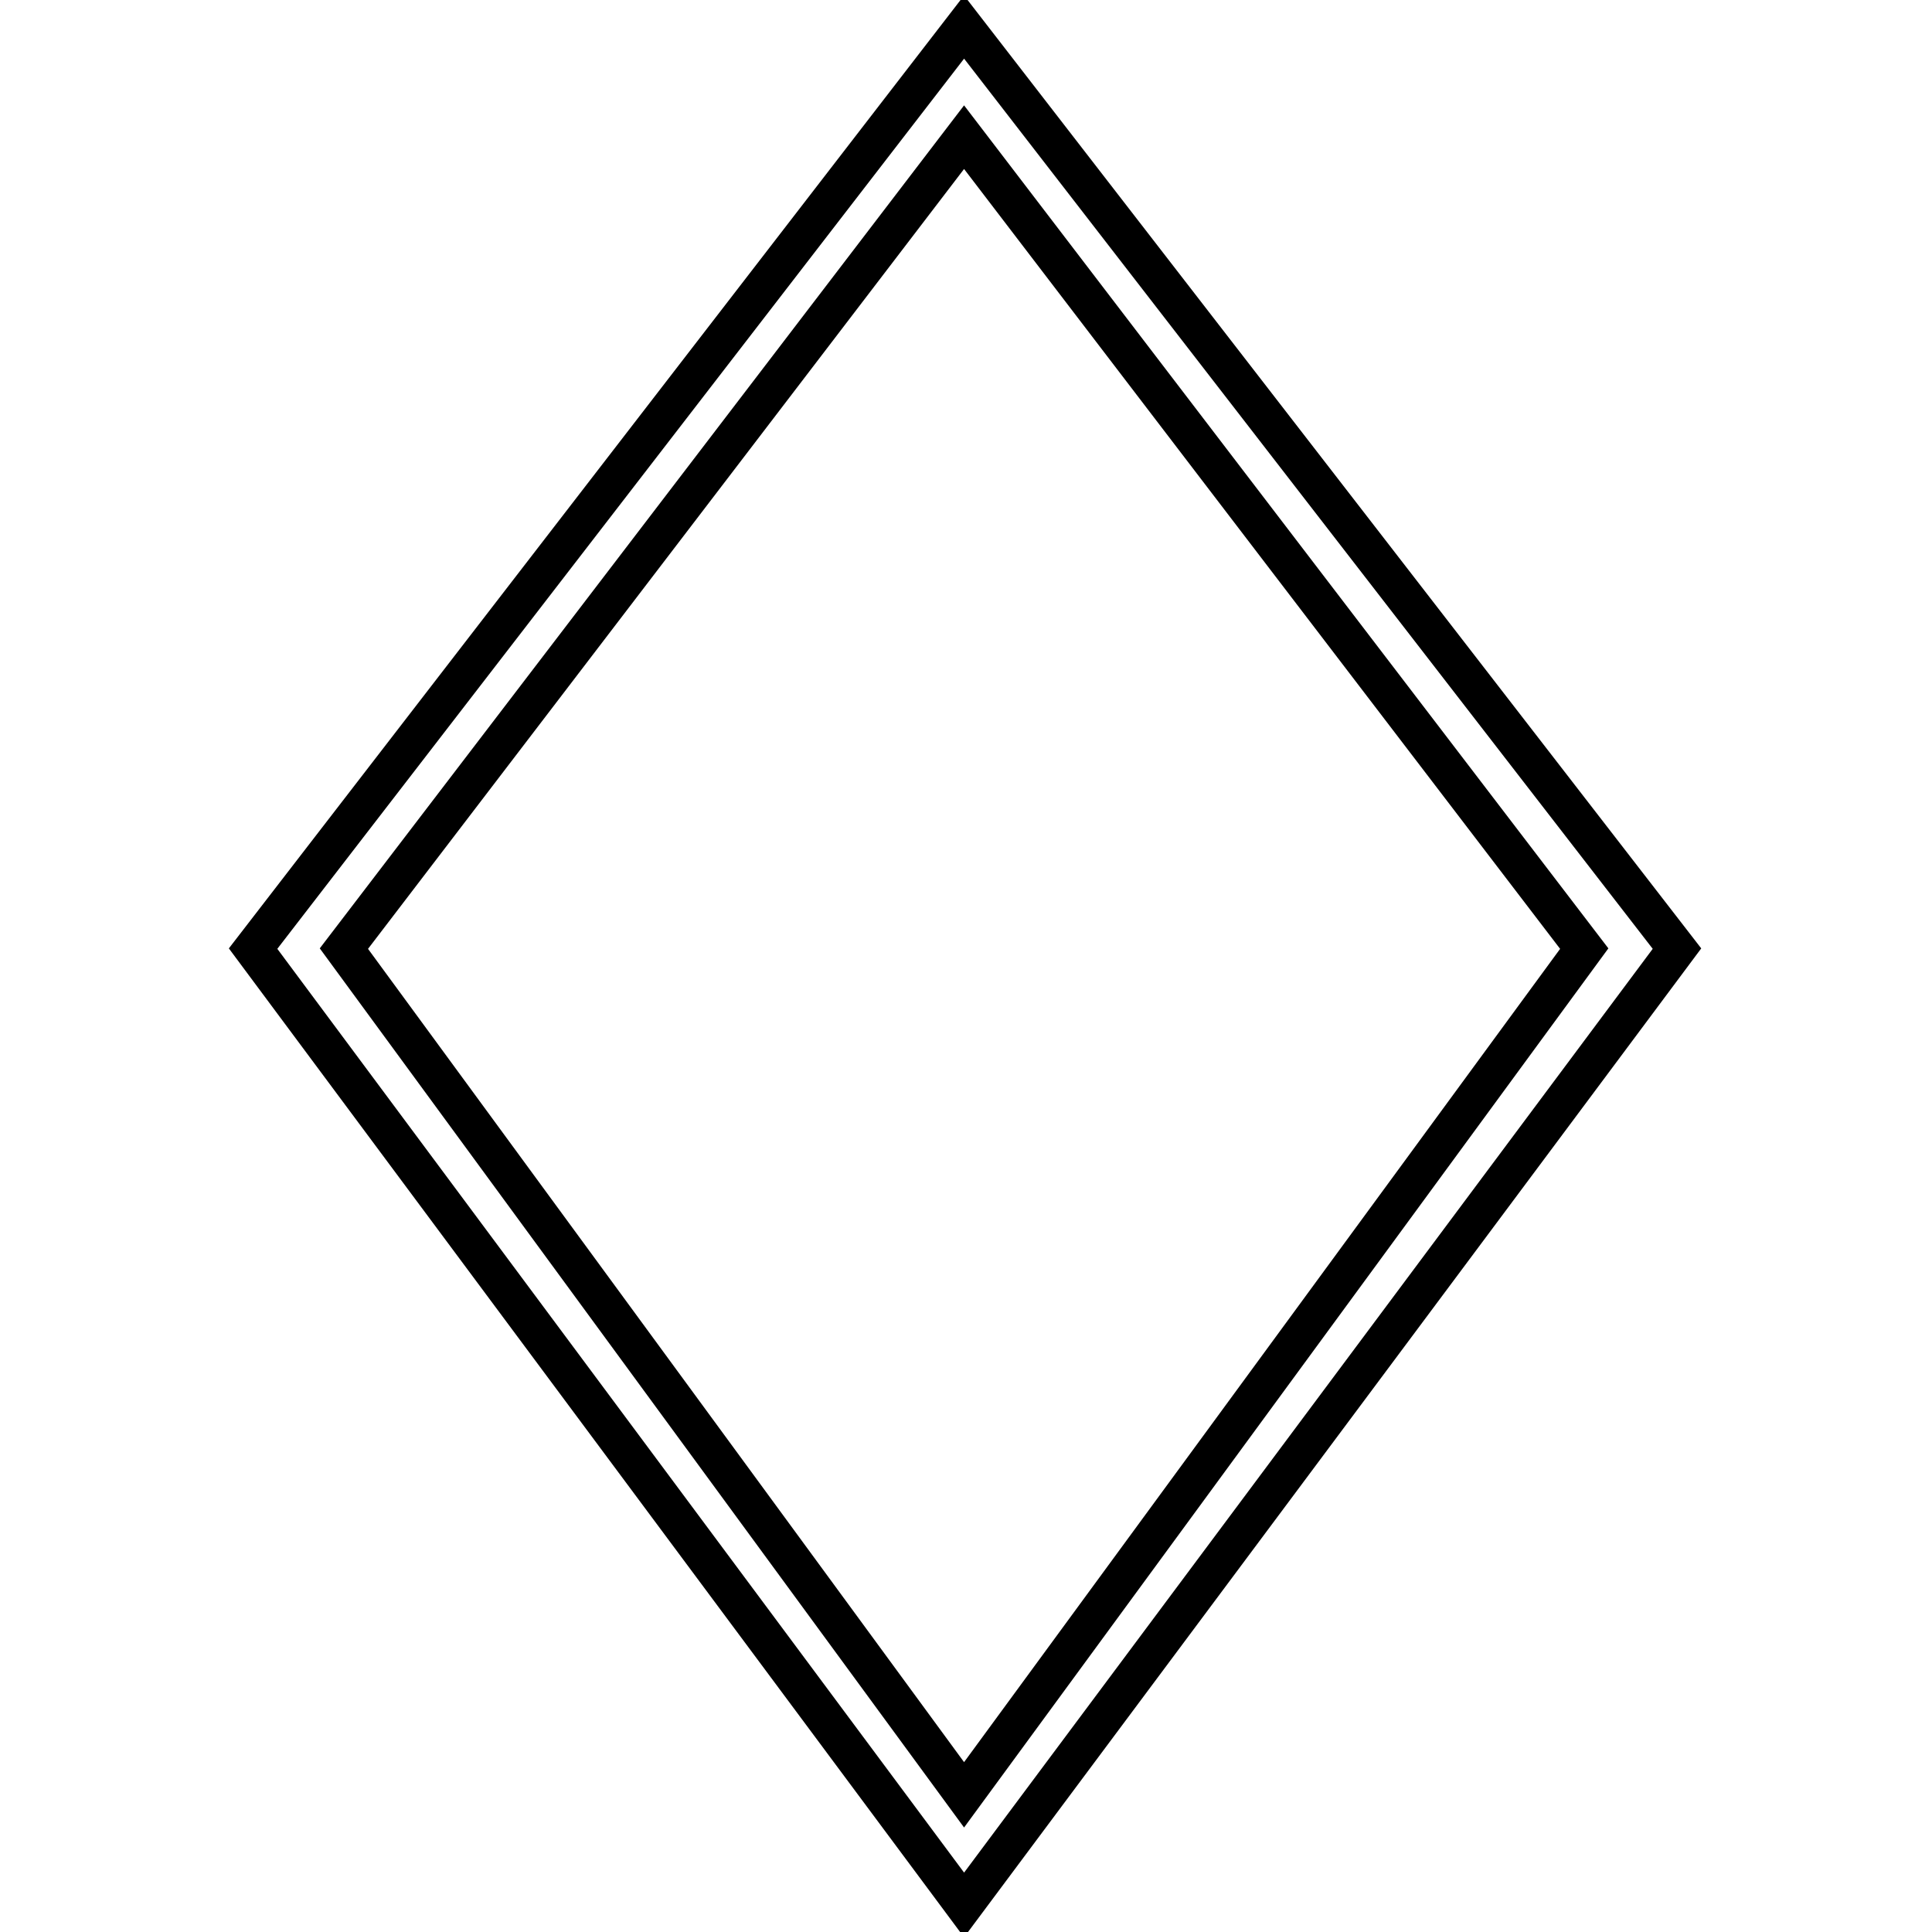<?xml version='1.0' encoding='utf8'?>
<svg viewBox="0.0 -6.0 50.0 50.0" version="1.1" xmlns="http://www.w3.org/2000/svg">
<rect x="0.0" y="-6.0" width="50.0" height="50.0" fill="#808080" stroke="none"/>
<rect x="-1000" y="-1000" width="2000" height="2000" stroke="white" fill="white"/>
<g style="fill:white;stroke:#000000;  stroke-width:1">
<path d="M 24.95 -43.3 L 43.4 -19.45 L 24.95 5.3 L 6.55 -19.45 Z M 24.95 -40.45 L 8.9 -19.45 L 24.95 2.45 L 41.0 -19.45 Z" transform="translate(0.0 38.0)" />
</g>
</svg>